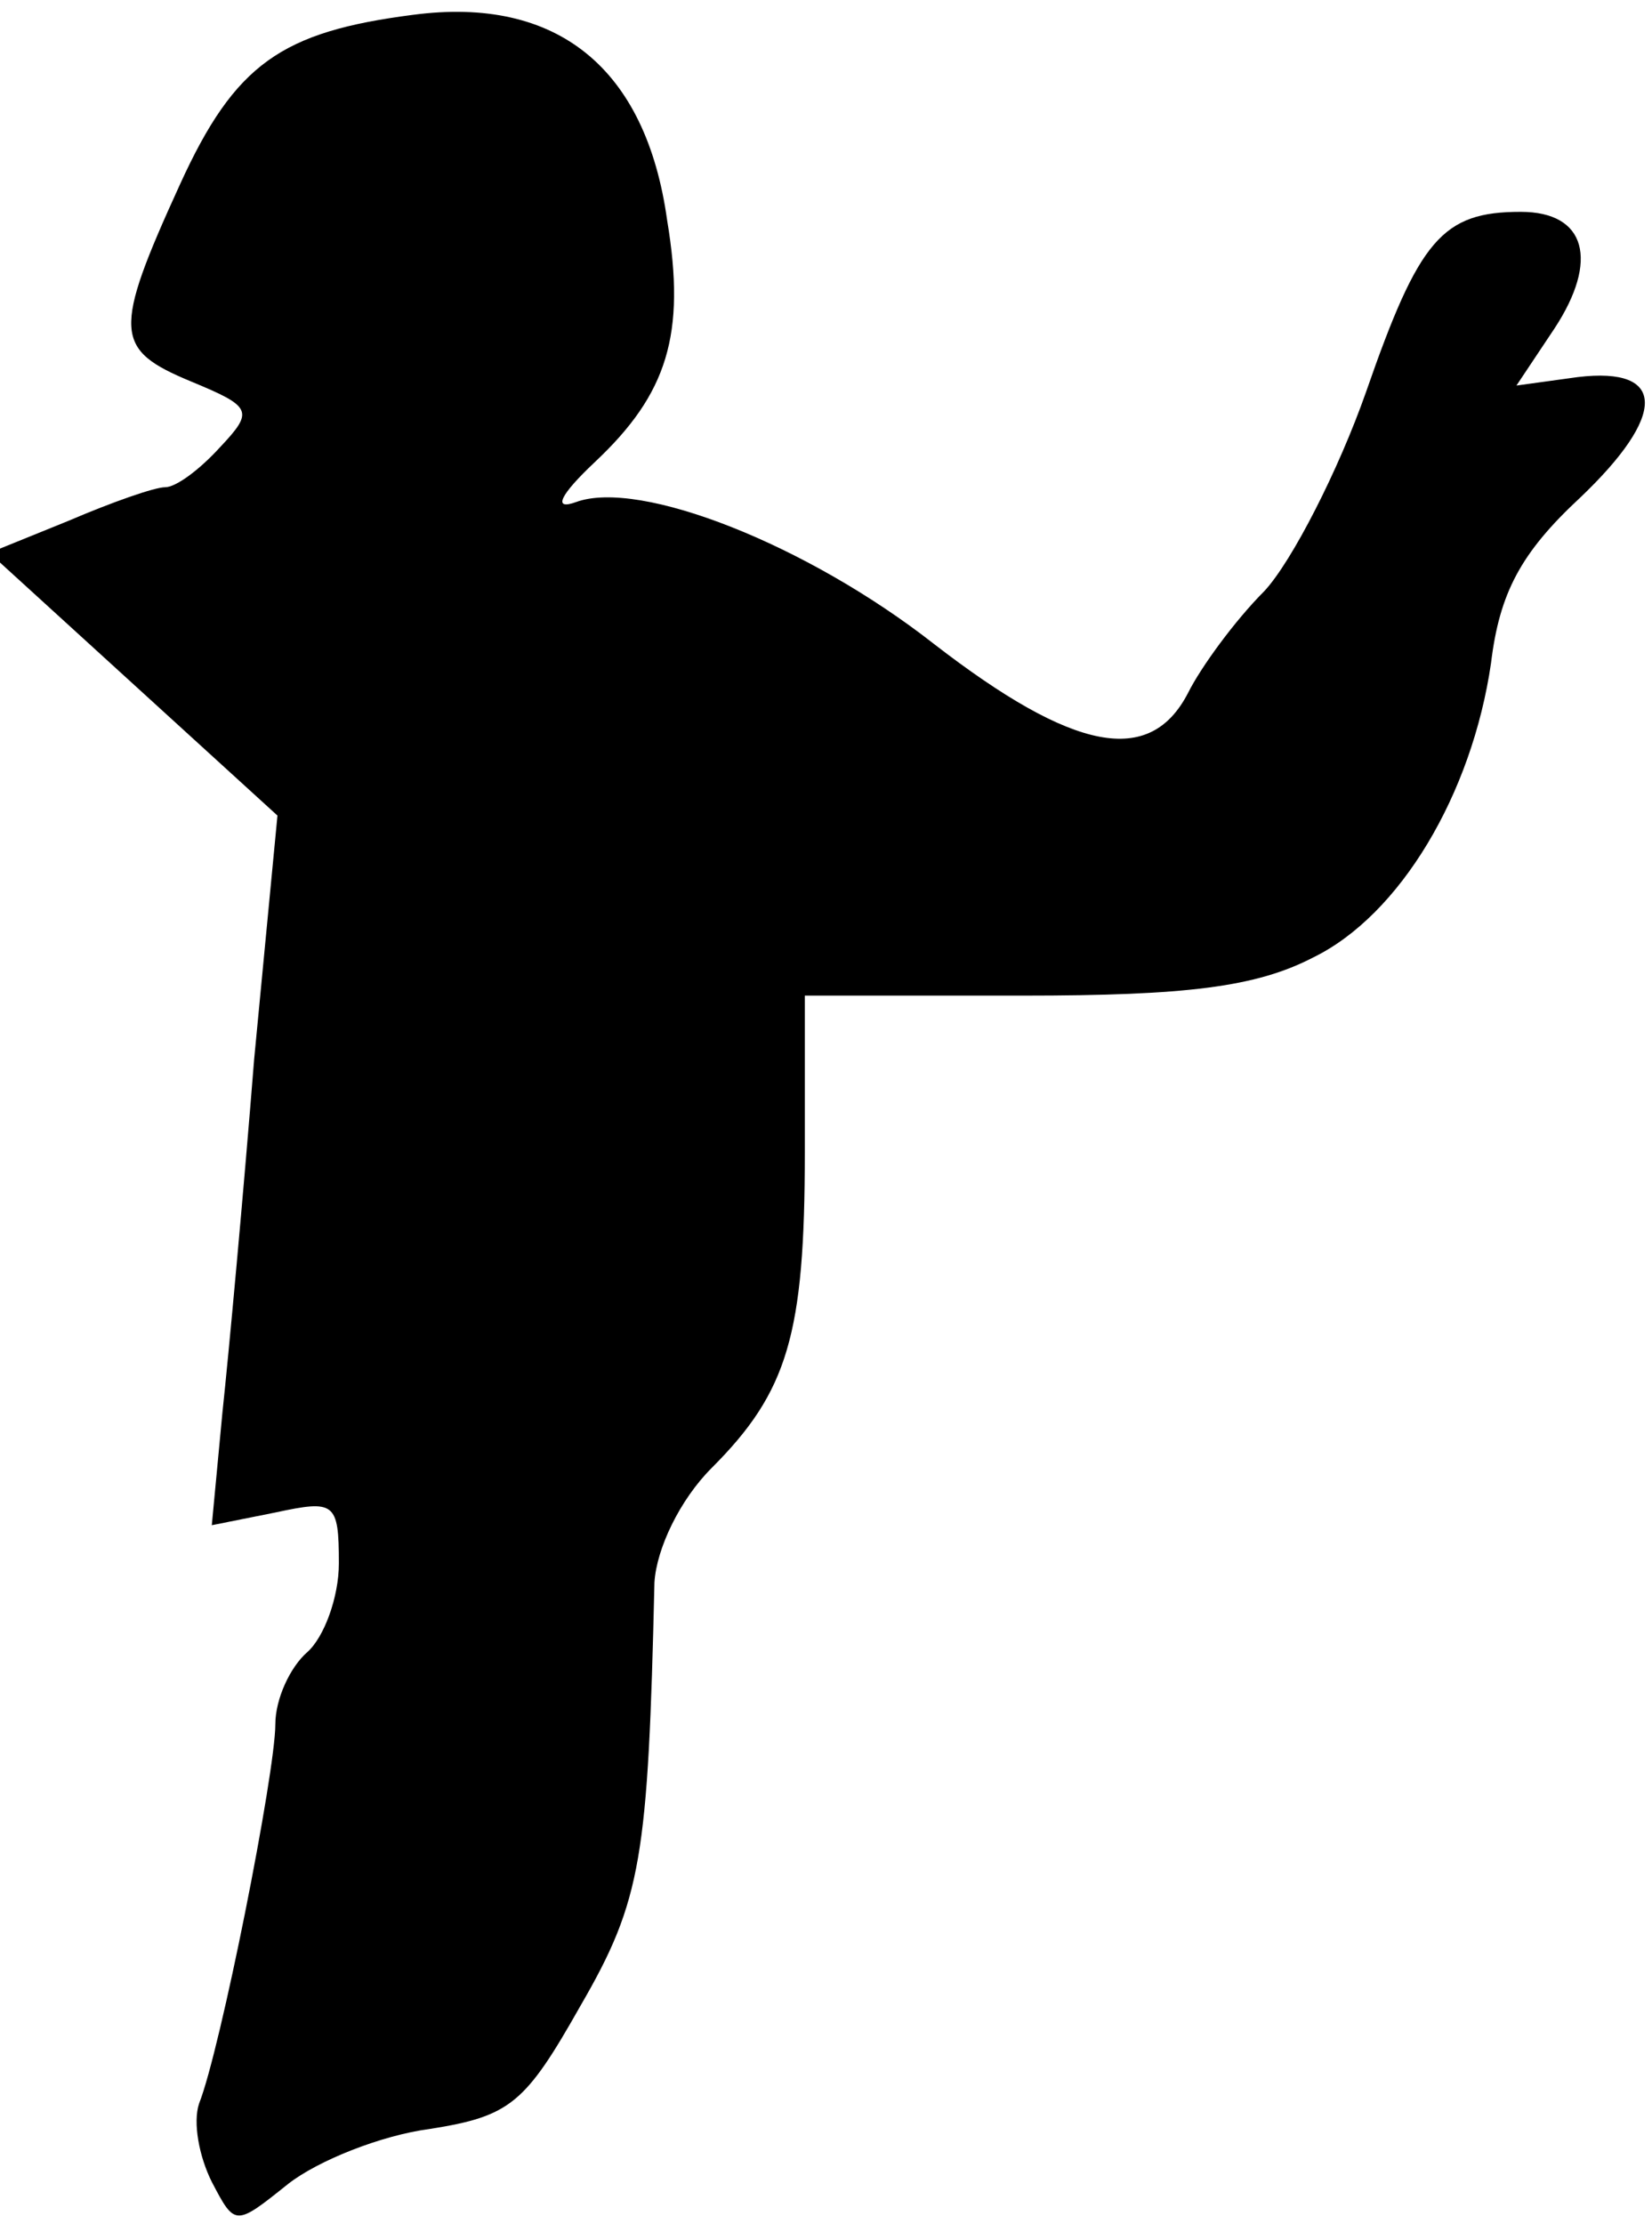 <?xml version="1.0" standalone="no"?>
<!DOCTYPE svg PUBLIC "-//W3C//DTD SVG 20010904//EN"
 "http://www.w3.org/TR/2001/REC-SVG-20010904/DTD/svg10.dtd">
<svg version="1.0" xmlns="http://www.w3.org/2000/svg"
 width="78pt" height="105pt" viewBox="0 0 78 105"
 preserveAspectRatio="xMidYMid meet">
<g transform="translate(0,105) scale(0.1,-0.1)"
fill="#000000" stroke="none">
<path fill="#000000" stroke="none" d="M195 1043 c-62 -8 -84 -23 -110 -80
-32 -70 -31 -78 5 -93 29 -12 30 -14 14 -31 -10 -11 -21 -19 -26 -19 -5 0 -25
-7 -46 -16 l-37 -15 68 -62 68 -62 -11 -115 c-5 -63 -12 -139 -15 -167 l-5
-53 30 6 c28 6 30 5 30 -24 0 -16 -7 -35 -15 -42 -8 -7 -15 -22 -15 -34 0 -23
-26 -154 -36 -179 -3 -9 0 -25 6 -37 11 -21 11 -21 36 -1 14 11 44 23 67 26
38 6 45 12 71 58 29 50 32 70 35 200 1 16 12 39 27 54 36 36 44 63 44 149 l0
74 103 0 c77 0 110 4 137 18 41 20 75 77 84 139 4 33 14 52 42 78 41 39 41 62
-1 57 l-29 -4 18 27 c21 32 15 55 -16 55 -37 0 -48 -13 -73 -85 -13 -37 -35
-80 -48 -94 -14 -14 -30 -36 -36 -48 -18 -35 -54 -28 -120 23 -60 47 -139 78
-169 67 -11 -4 -8 3 9 19 34 32 43 60 34 114 -10 72 -52 106 -120 97z"/>
</g>
</svg>

